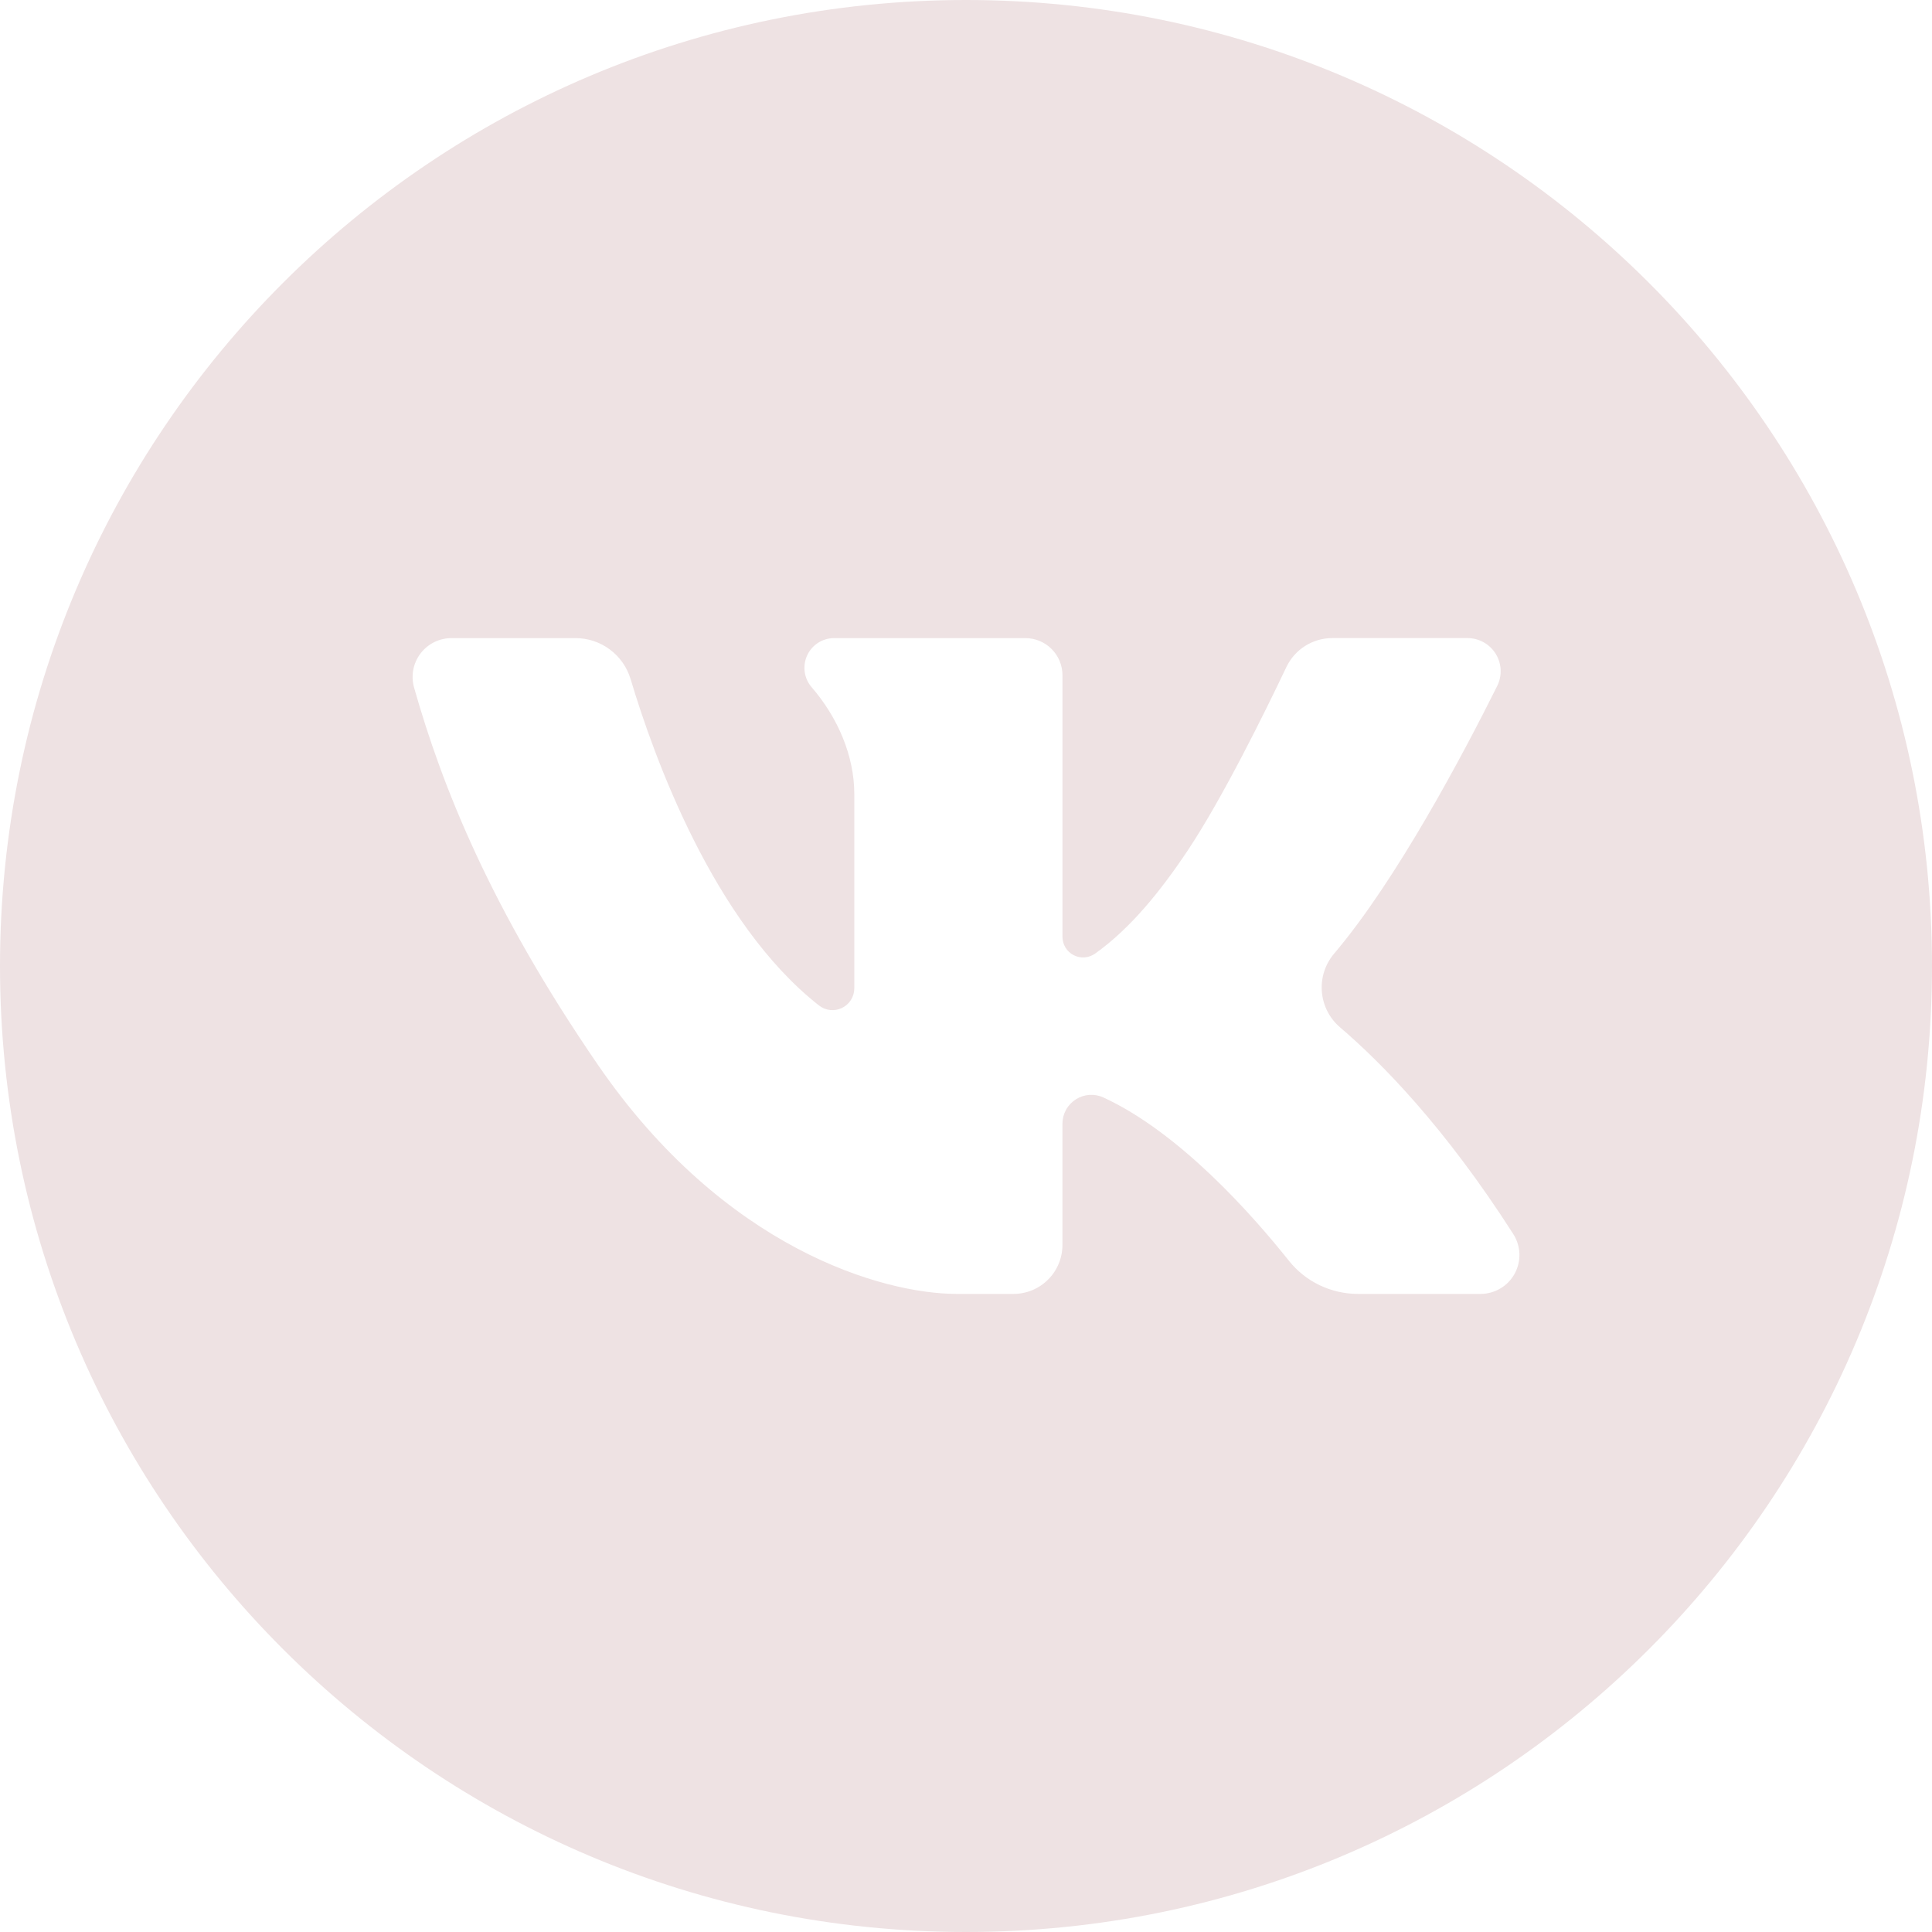 <svg width="70" height="70" viewBox="0 0 70 70" fill="none" xmlns="http://www.w3.org/2000/svg">
<path d="M35 0C15.67 0 0 15.67 0 35C0 54.33 15.67 70 35 70C54.33 70 70 54.33 70 35C70 15.67 54.33 0 35 0ZM53.643 46.881H49.202C48.721 46.881 48.246 46.773 47.812 46.565C47.379 46.357 46.998 46.054 46.698 45.678C45.366 44.005 42.742 41.041 39.987 39.767C39.827 39.692 39.651 39.659 39.476 39.67C39.3 39.681 39.13 39.737 38.981 39.831C38.832 39.926 38.709 40.056 38.624 40.21C38.539 40.365 38.495 40.538 38.494 40.714V45.107C38.494 45.34 38.449 45.57 38.359 45.786C38.27 46.001 38.14 46.196 37.975 46.361C37.81 46.526 37.615 46.657 37.4 46.746C37.184 46.835 36.954 46.881 36.721 46.881H34.667C31.996 46.881 26.245 45.255 21.662 38.579C17.758 32.892 16.017 28.484 15.002 24.91C14.943 24.701 14.934 24.48 14.974 24.267C15.014 24.053 15.104 23.851 15.235 23.678C15.367 23.505 15.537 23.364 15.731 23.267C15.926 23.17 16.141 23.12 16.359 23.12H20.852C21.3 23.12 21.736 23.264 22.096 23.532C22.455 23.799 22.719 24.176 22.848 24.605C23.683 27.399 25.847 33.428 29.672 36.429C29.789 36.521 29.929 36.579 30.077 36.595C30.224 36.611 30.373 36.585 30.507 36.52C30.641 36.455 30.753 36.354 30.832 36.228C30.911 36.103 30.953 35.957 30.953 35.809V28.772C30.953 27.382 30.351 25.991 29.41 24.903C29.275 24.747 29.187 24.556 29.157 24.351C29.128 24.147 29.157 23.938 29.243 23.75C29.329 23.562 29.467 23.402 29.64 23.291C29.814 23.179 30.016 23.12 30.223 23.12H37.15C37.507 23.12 37.849 23.261 38.101 23.514C38.353 23.766 38.495 24.108 38.495 24.465V33.943C38.495 34.08 38.533 34.214 38.604 34.331C38.676 34.449 38.778 34.544 38.9 34.607C39.022 34.67 39.159 34.698 39.295 34.688C39.432 34.678 39.564 34.631 39.676 34.552C40.947 33.647 42.036 32.309 43.038 30.807C44.298 28.916 45.837 25.791 46.608 24.169C46.758 23.855 46.993 23.589 47.287 23.404C47.581 23.218 47.922 23.119 48.27 23.119H53.17C53.374 23.119 53.576 23.171 53.755 23.271C53.933 23.37 54.084 23.514 54.192 23.688C54.299 23.861 54.361 24.06 54.371 24.264C54.38 24.469 54.337 24.672 54.246 24.855C53.01 27.335 50.602 31.885 48.335 34.555C48.011 34.938 47.852 35.435 47.894 35.936C47.935 36.437 48.174 36.901 48.557 37.226C50.034 38.488 52.341 40.822 54.827 44.709C54.964 44.921 55.041 45.167 55.051 45.42C55.06 45.673 55.001 45.924 54.88 46.146C54.759 46.368 54.58 46.554 54.362 46.683C54.145 46.812 53.897 46.881 53.643 46.881Z" fill="#EEE2E3"/>
</svg>
